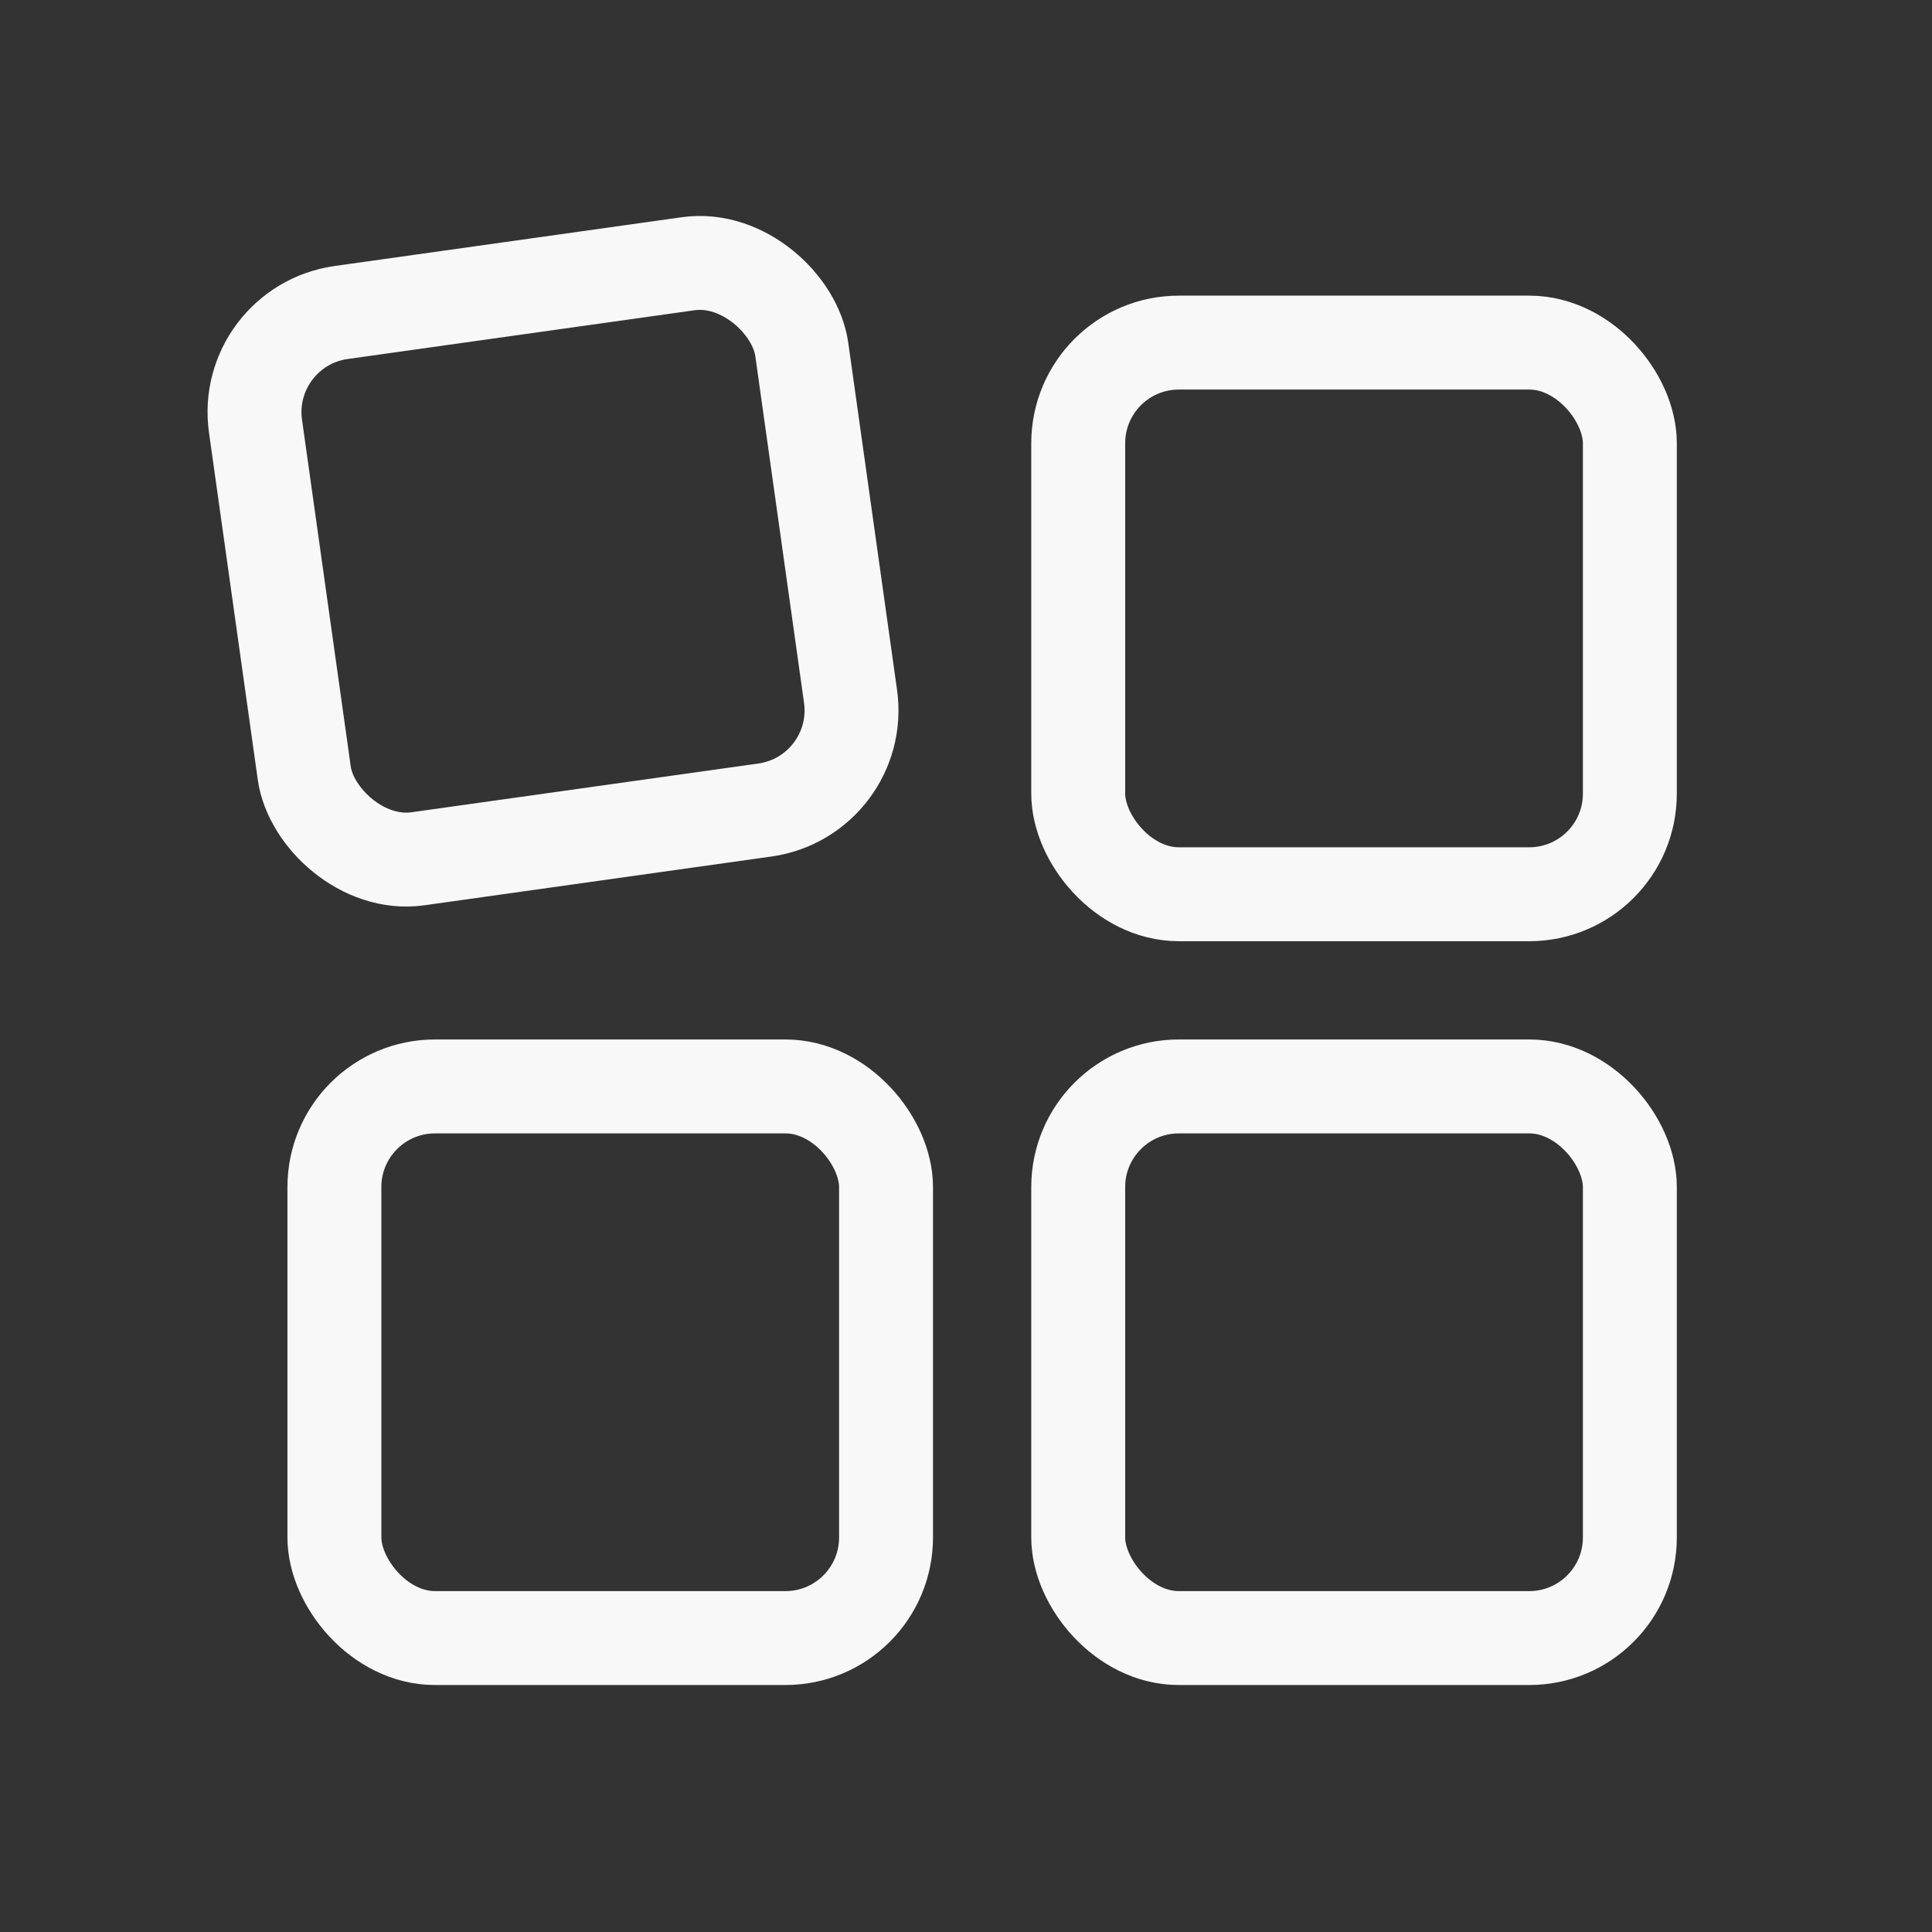 <svg width="36" height="36" viewBox="0 0 36 36" fill="none" xmlns="http://www.w3.org/2000/svg">
<rect x="0" y="0" width="36" height="36" fill="#333333" stroke="none"/>
<rect x="4.5" y="6.084" width="10.279" height="10.279" rx="1.875" transform="rotate(-8 4.5 6.084)" stroke="#F8F8F8" stroke-width="1.75" stroke-linejoin="round"/>
<rect x="6.231" y="20.244" width="10.279" height="10.279" rx="1.875" stroke="#F8F8F8" stroke-width="1.75" stroke-linejoin="round"/>
<rect x="20.091" y="20.244" width="10.279" height="10.279" rx="1.875" stroke="#F8F8F8" stroke-width="1.75" stroke-linejoin="round"/>
<rect x="20.091" y="6.384" width="10.279" height="10.279" rx="1.875" stroke="#F8F8F8" stroke-width="1.75" stroke-linejoin="round"/>
</svg>
